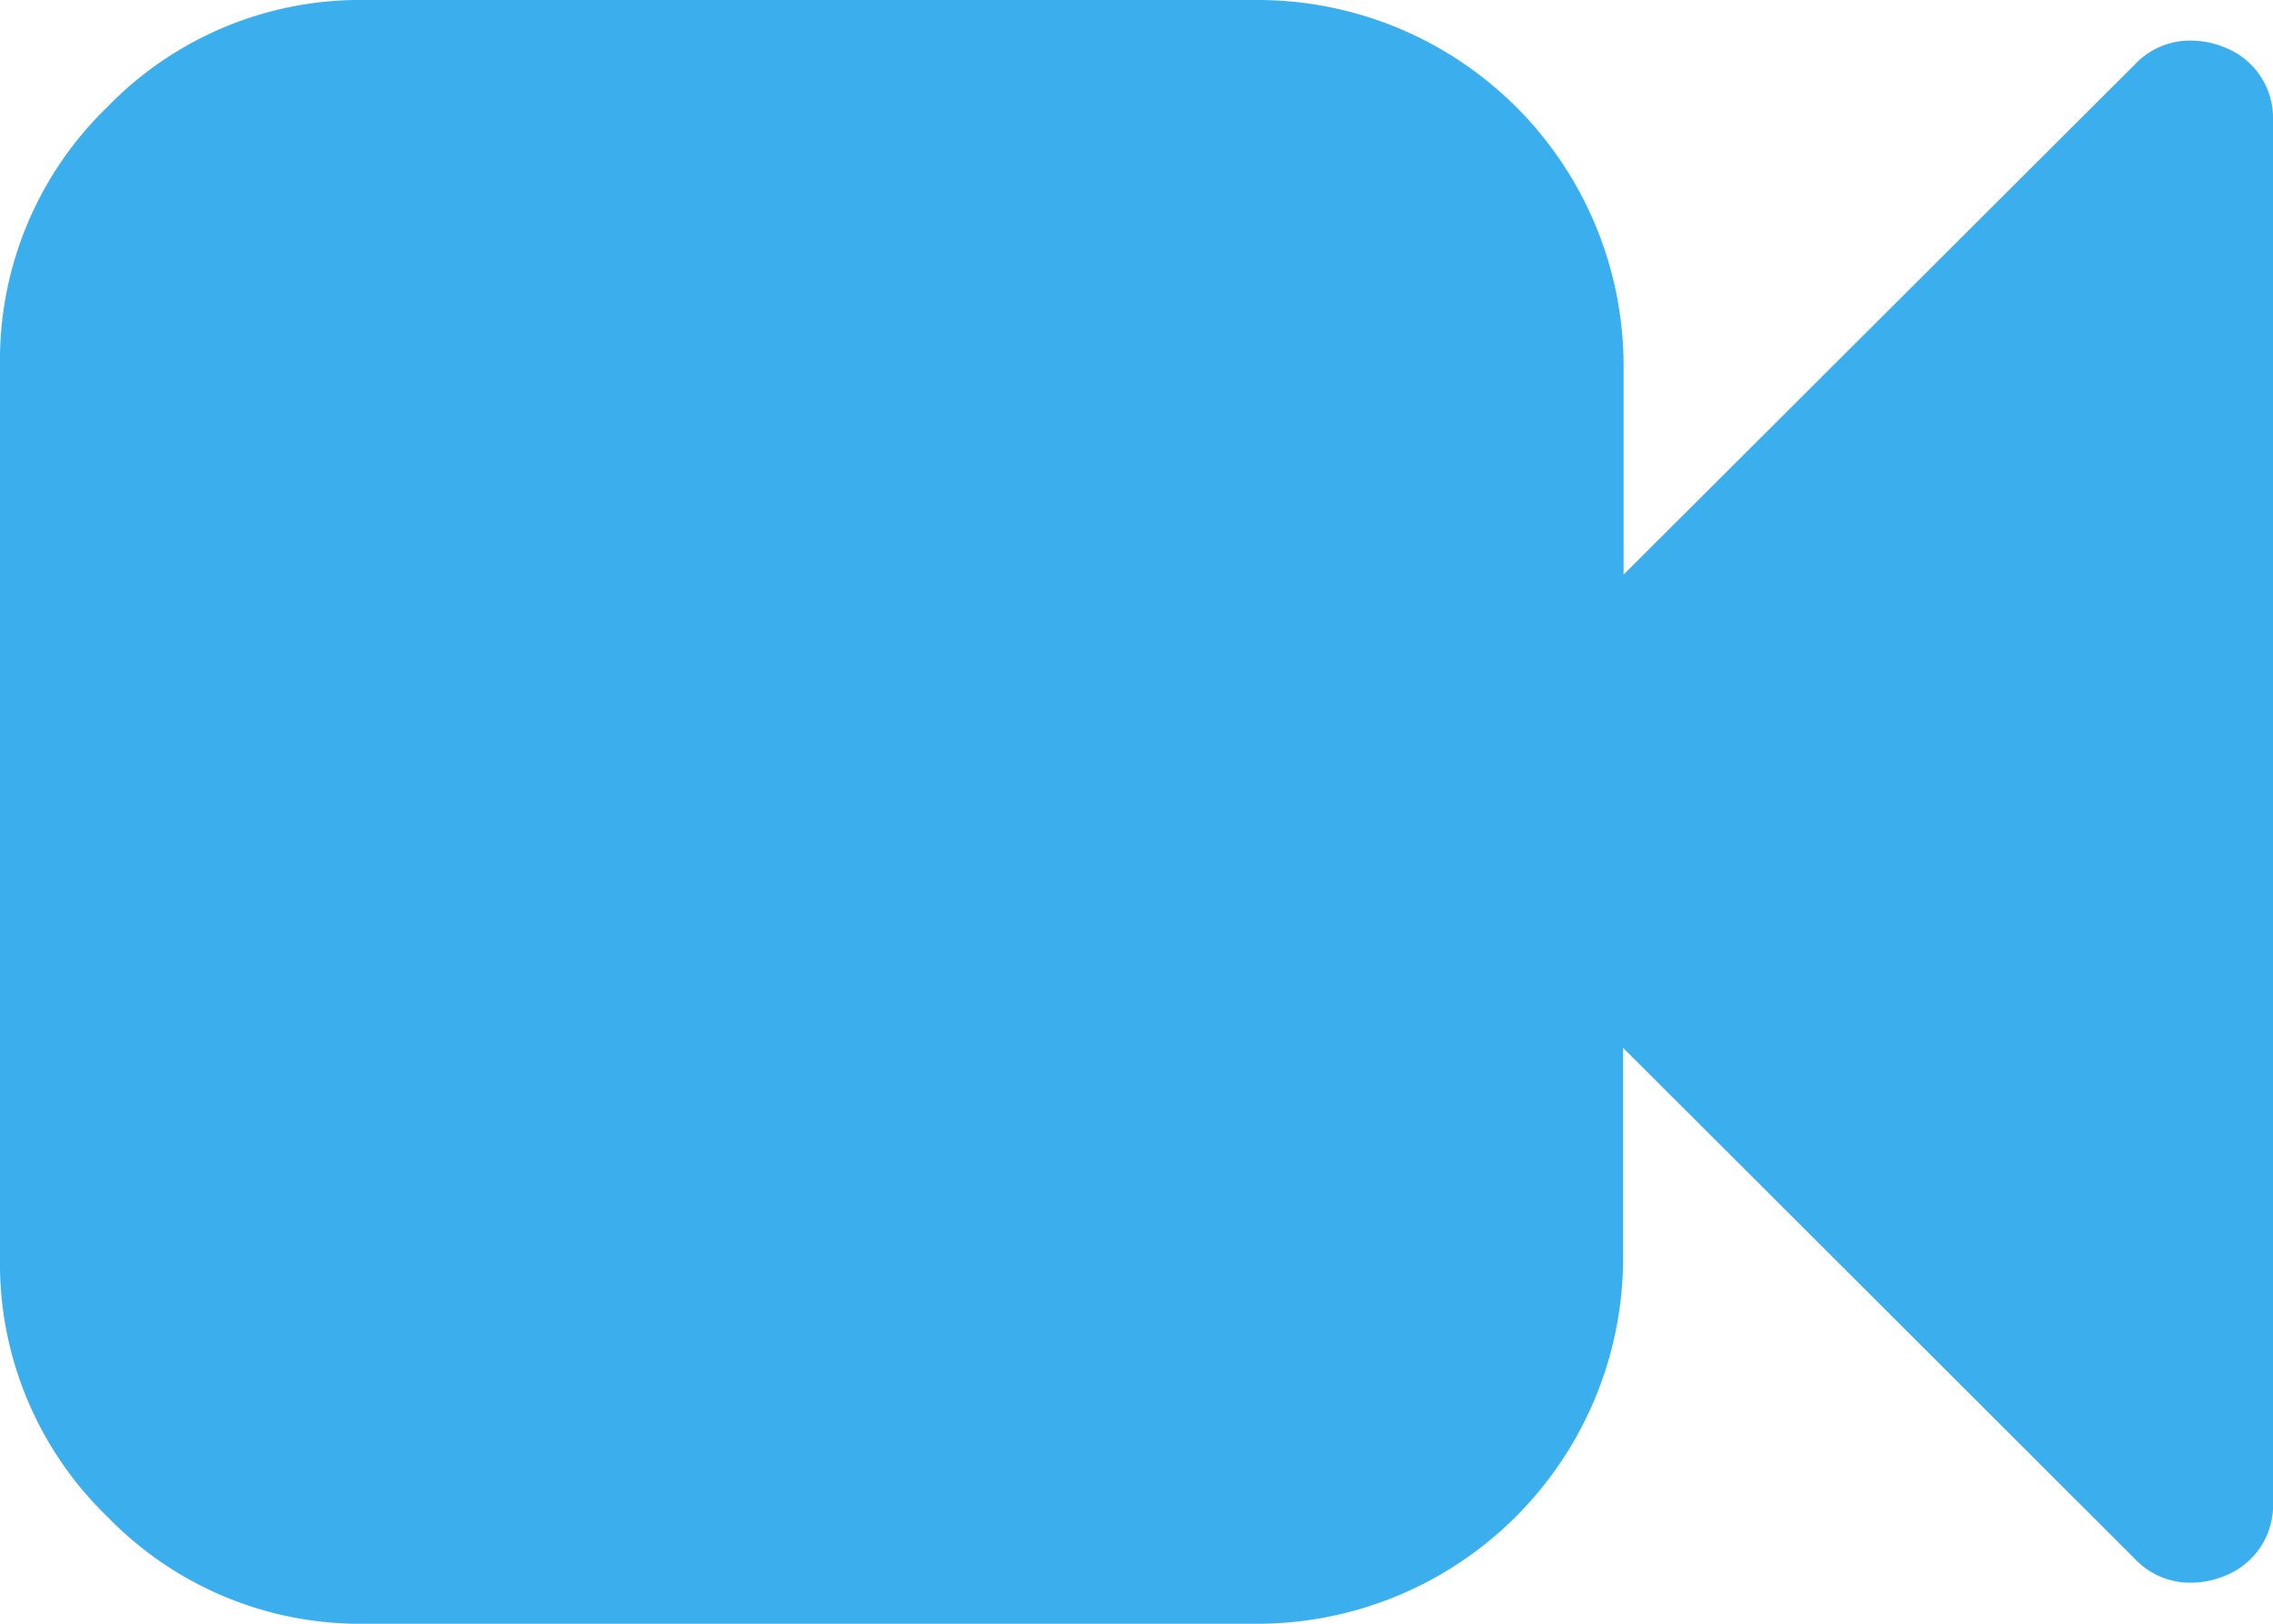 <svg xmlns="http://www.w3.org/2000/svg" width="18.974" height="13.553" viewBox="0 0 18.974 13.553">
  <g id="facetime-button" transform="translate(0 -73.09)">
    <path id="Path_72" data-name="Path 72" d="M18.561,73.482a.738.738,0,0,0-.265-.053.63.63,0,0,0-.476.2l-4.267,4.257V76.139A3.055,3.055,0,0,0,10.5,73.09H3.049a2.938,2.938,0,0,0-2.155.895A2.938,2.938,0,0,0,0,76.139v7.454a2.937,2.937,0,0,0,.895,2.155,2.937,2.937,0,0,0,2.155.895H10.5a3.055,3.055,0,0,0,3.049-3.049V81.836L17.82,86.1a.63.63,0,0,0,.476.2.739.739,0,0,0,.265-.053.633.633,0,0,0,.413-.625V74.106A.633.633,0,0,0,18.561,73.482Z" fill="#3bafee"/>
  </g>
</svg>
